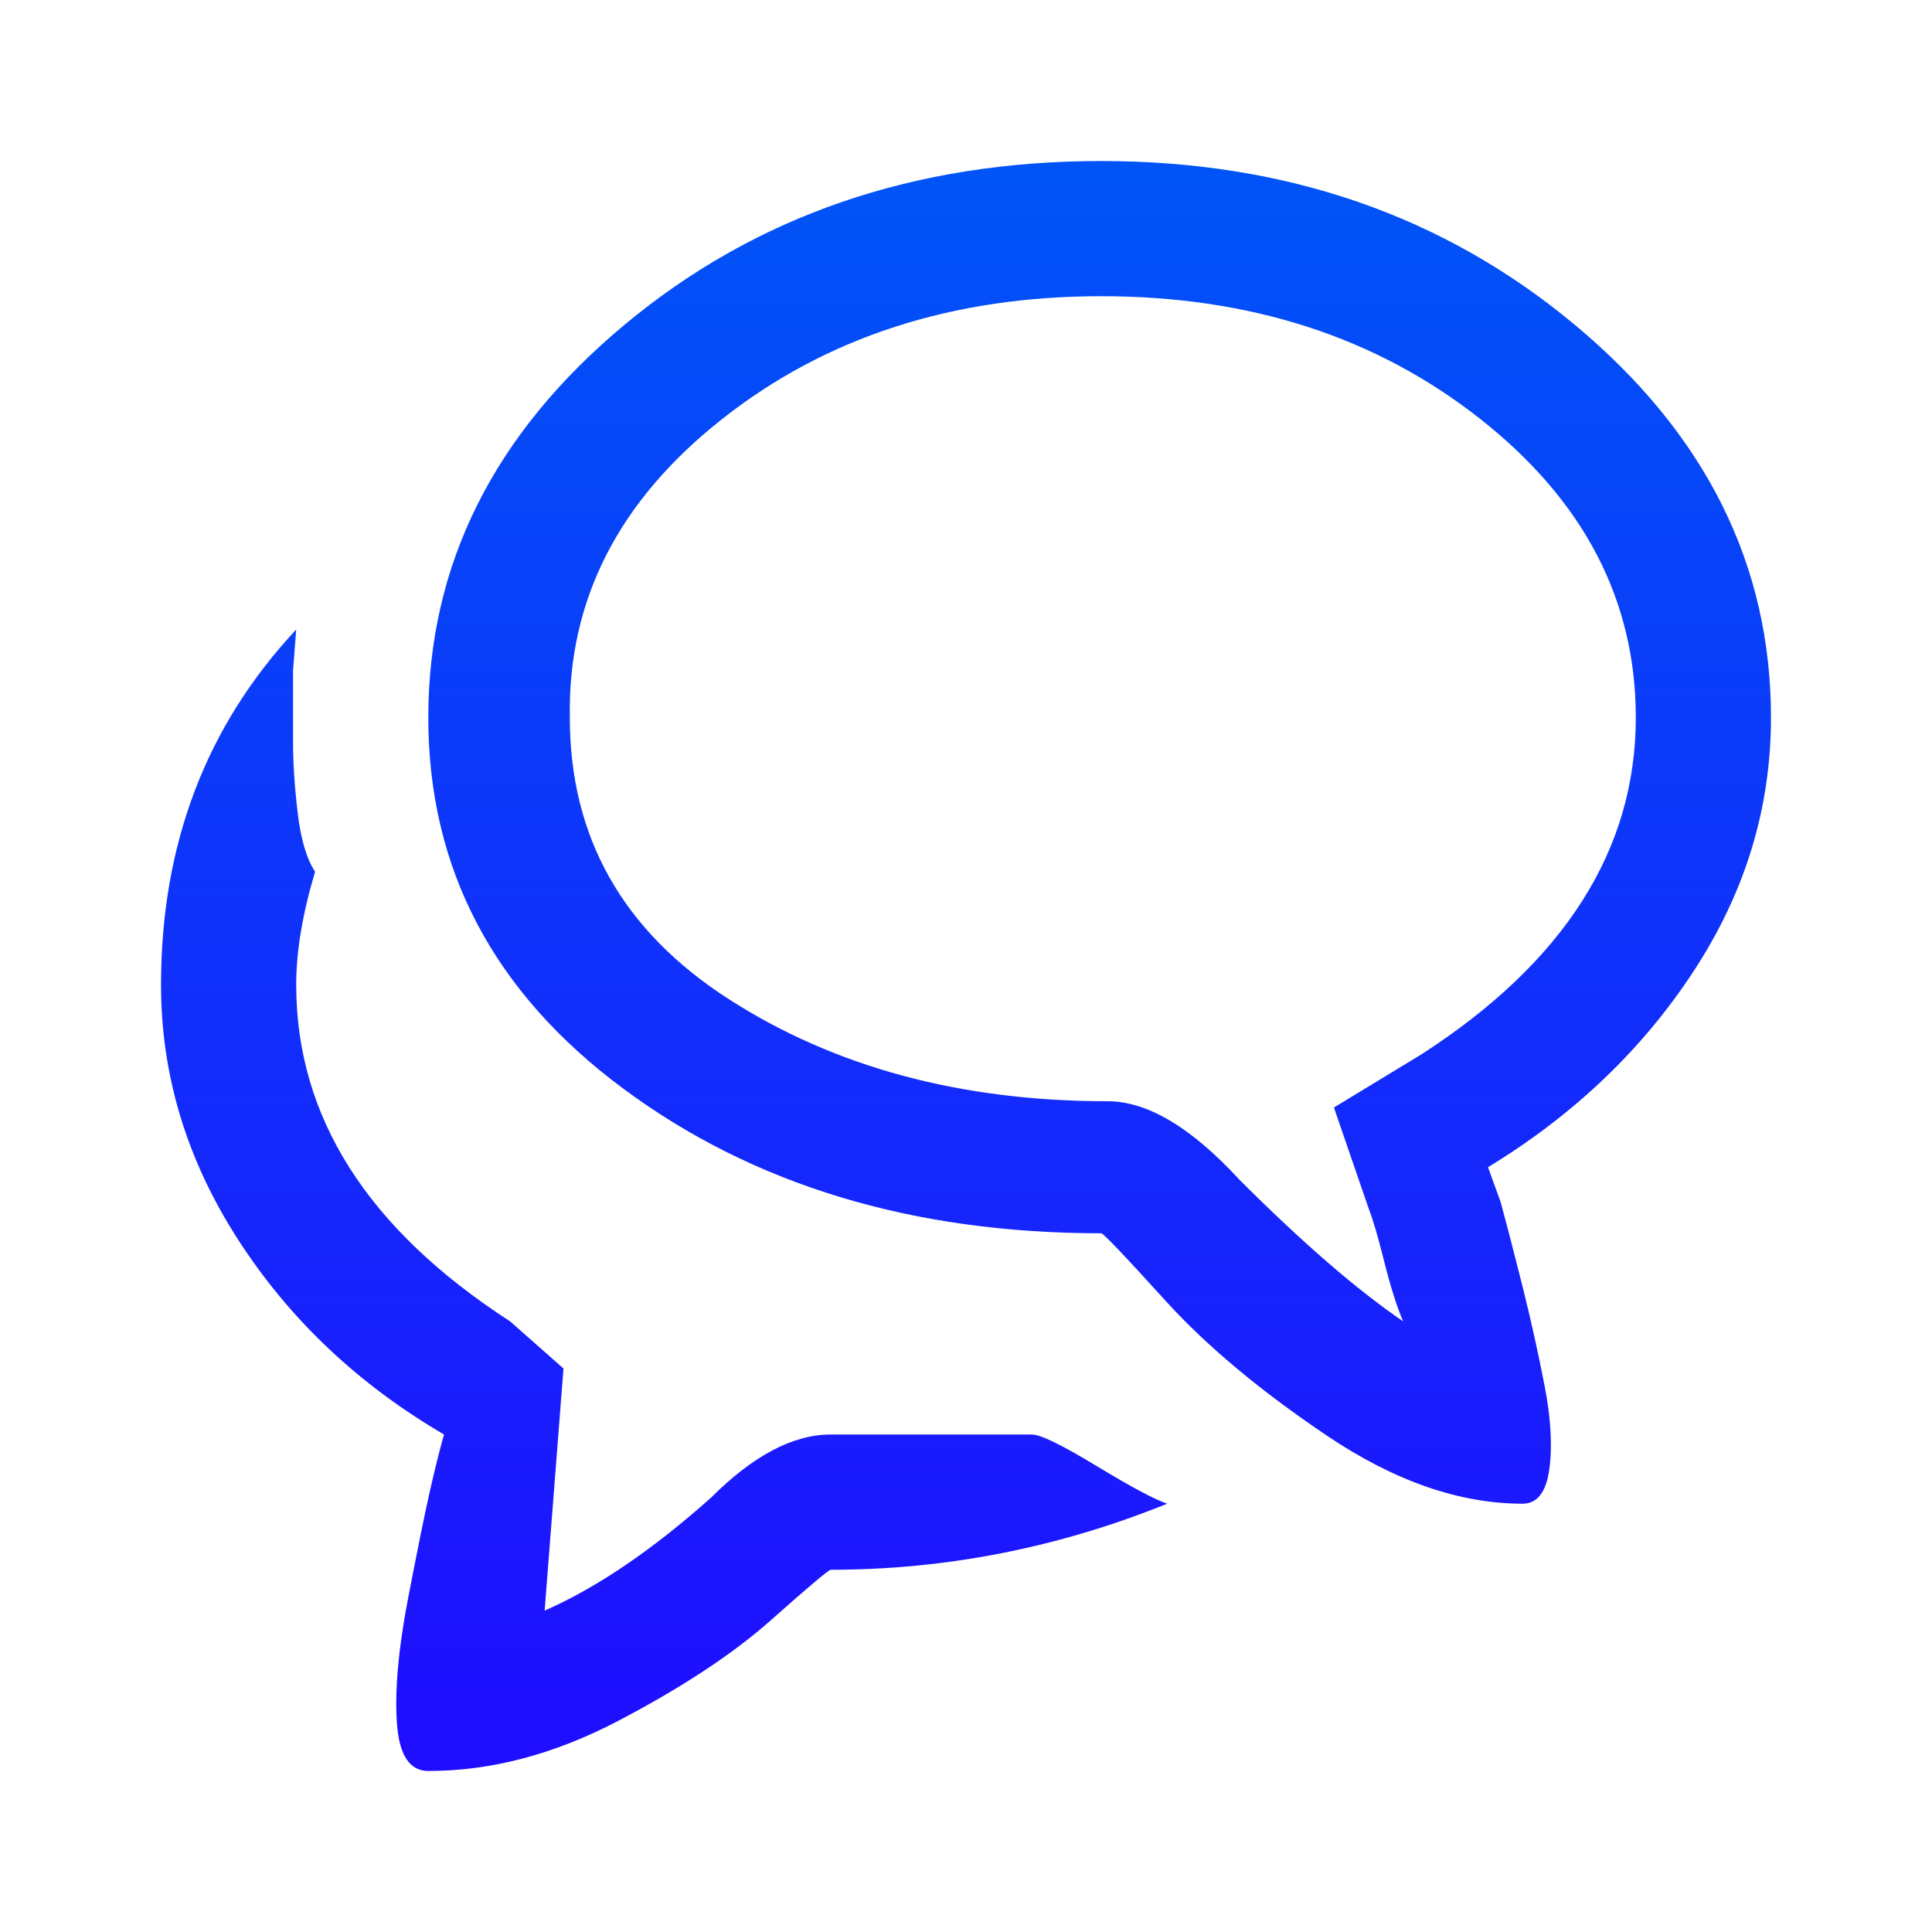 <svg width="32" height="32" viewBox="0 0 32 32" fill="none" xmlns="http://www.w3.org/2000/svg">
<path d="M2.667 16.312C2.667 17.806 3.092 19.212 3.943 20.531C4.793 21.851 5.931 22.927 7.354 23.76C7.285 24.003 7.207 24.316 7.12 24.698C7.033 25.08 6.912 25.679 6.755 26.495C6.599 27.311 6.538 27.988 6.573 28.526C6.608 29.064 6.781 29.333 7.094 29.333C8.136 29.333 9.186 29.056 10.245 28.5C11.304 27.945 12.146 27.389 12.771 26.833C13.396 26.278 13.726 26 13.761 26C15.67 26 17.528 25.635 19.333 24.906C19.125 24.837 18.735 24.628 18.162 24.281C17.589 23.934 17.233 23.76 17.094 23.76H13.761C13.136 23.76 12.476 24.108 11.781 24.802C10.809 25.67 9.889 26.295 9.021 26.677L9.333 22.667L8.448 21.885C6.087 20.358 4.906 18.5 4.906 16.312C4.906 15.757 5.011 15.132 5.219 14.438C5.08 14.229 4.984 13.908 4.932 13.474C4.88 13.04 4.854 12.649 4.854 12.302V11.104L4.906 10.427C3.413 12.024 2.667 13.986 2.667 16.312ZM18.24 2.667C15.149 2.667 12.519 3.569 10.349 5.375C8.179 7.181 7.094 9.351 7.094 11.885C7.094 14.385 8.17 16.434 10.323 18.031C12.476 19.628 15.115 20.427 18.24 20.427C18.274 20.427 18.63 20.8 19.307 21.547C19.985 22.293 20.879 23.04 21.99 23.787C23.101 24.533 24.177 24.906 25.219 24.906C25.462 24.906 25.61 24.715 25.662 24.333C25.714 23.951 25.688 23.491 25.583 22.953C25.479 22.415 25.358 21.868 25.219 21.312C25.08 20.757 24.958 20.288 24.854 19.906L24.646 19.333C26.07 18.465 27.207 17.38 28.057 16.078C28.908 14.776 29.333 13.379 29.333 11.885C29.333 9.351 28.248 7.181 26.078 5.375C23.908 3.569 21.295 2.667 18.24 2.667ZM23.552 17.458L22.094 18.344L22.667 20.01C22.736 20.184 22.823 20.479 22.927 20.896C23.031 21.312 23.136 21.642 23.24 21.885C22.476 21.365 21.573 20.583 20.531 19.542C19.733 18.674 19.004 18.24 18.344 18.24C15.913 18.24 13.821 17.675 12.068 16.547C10.314 15.418 9.438 13.865 9.438 11.885C9.403 9.941 10.245 8.292 11.964 6.938C13.682 5.583 15.774 4.906 18.24 4.906C20.705 4.906 22.797 5.583 24.516 6.938C26.235 8.292 27.094 9.941 27.094 11.885C27.094 14.073 25.913 15.931 23.552 17.458Z" fill="url(#paint0_linear_33_139)"/>
<defs>
<linearGradient id="paint0_linear_33_139" x1="16" y1="2.667" x2="16" y2="29.333" gradientUnits="userSpaceOnUse">
<stop stop-color="#0054F7"/>
<stop offset="1" stop-color="#200DFF"/>
</linearGradient>
</defs>
</svg>
